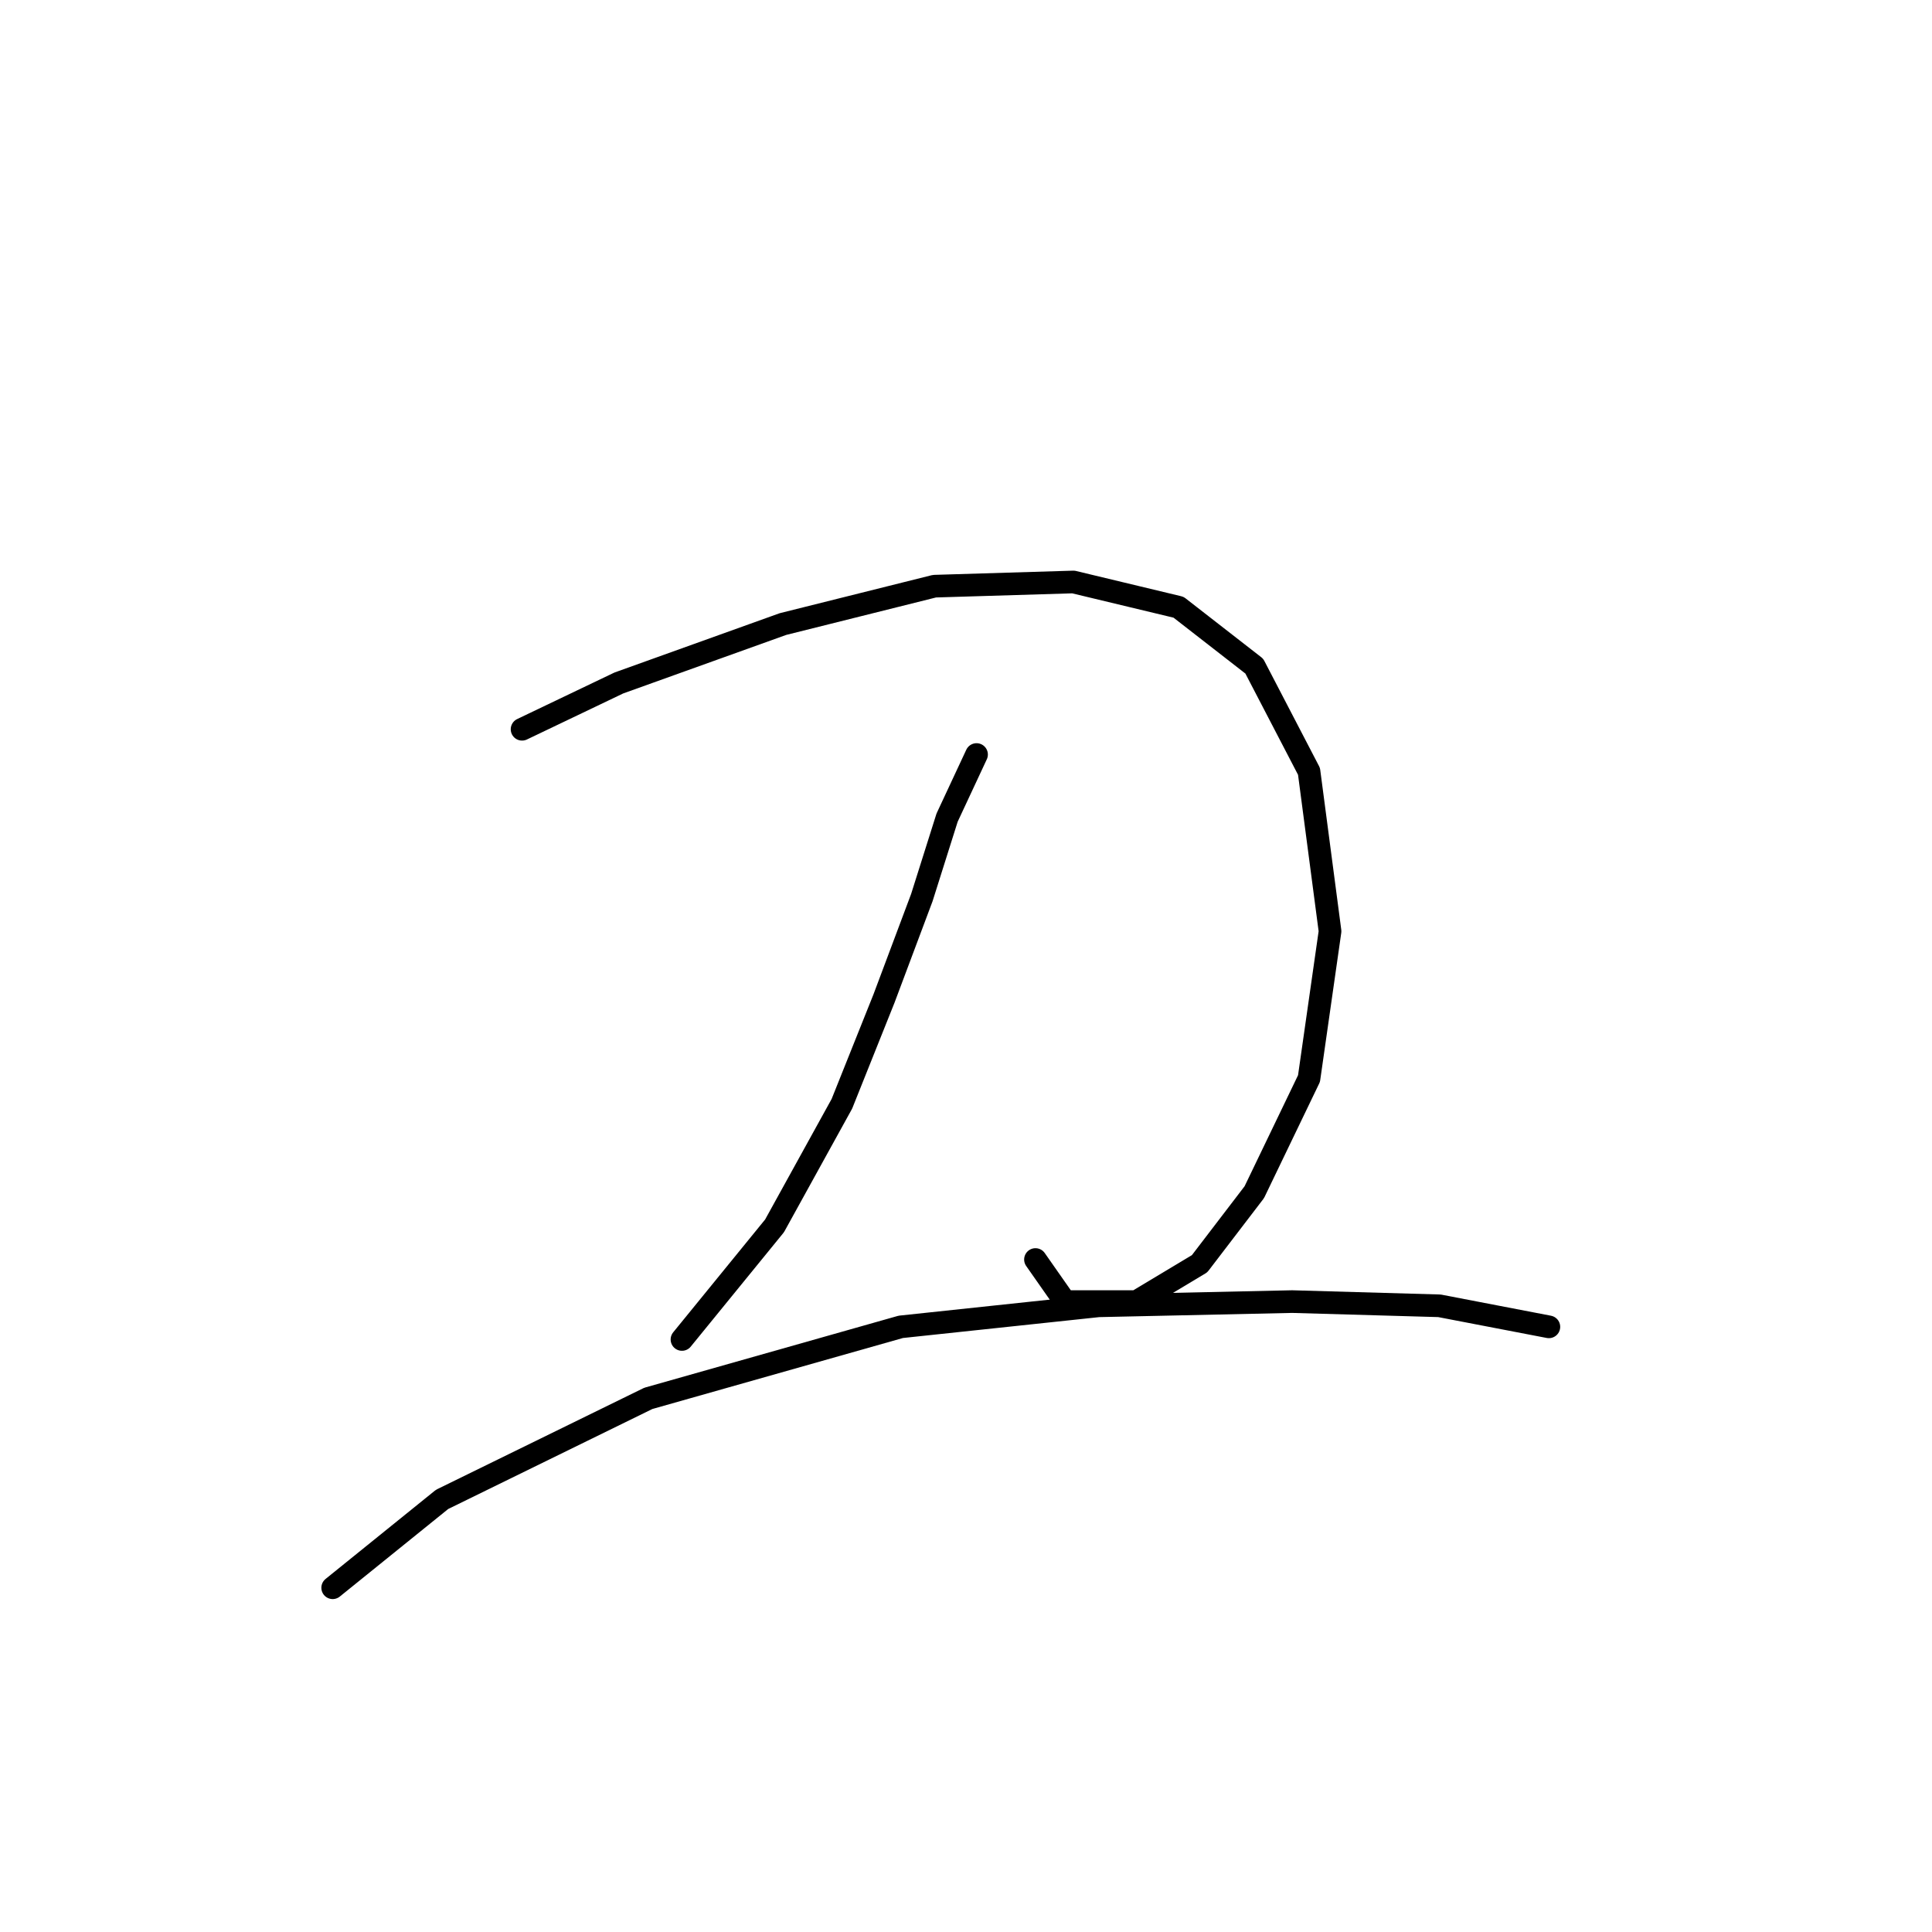 <?xml version="1.0" standalone="no"?>
    <svg width="256" height="256" xmlns="http://www.w3.org/2000/svg" version="1.1">
    <polyline stroke="black" stroke-width="3" stroke-linecap="round" fill="transparent" stroke-linejoin="round" points="69.175 96.632 82 90.498 103.747 82.691 123.821 77.673 142.223 77.115 156.163 80.461 166.201 88.268 173.45 102.208 176.238 123.398 173.45 142.914 166.201 157.97 158.952 167.45 150.587 172.468 141.108 172.468 137.204 166.892 137.204 166.892 " />
        <polyline stroke="black" stroke-width="3" stroke-linecap="round" fill="transparent" stroke-linejoin="round" points="129.398 99.978 125.494 108.342 122.149 118.937 117.13 132.32 111.554 146.26 102.632 162.431 90.364 177.487 90.364 177.487 " />
        <polyline stroke="black" stroke-width="3" stroke-linecap="round" fill="transparent" stroke-linejoin="round" points="44.082 210.386 58.58 198.676 85.903 185.294 119.36 175.814 145.569 173.026 171.219 172.468 190.736 173.026 205.234 175.814 205.234 175.814 " />
        </svg>